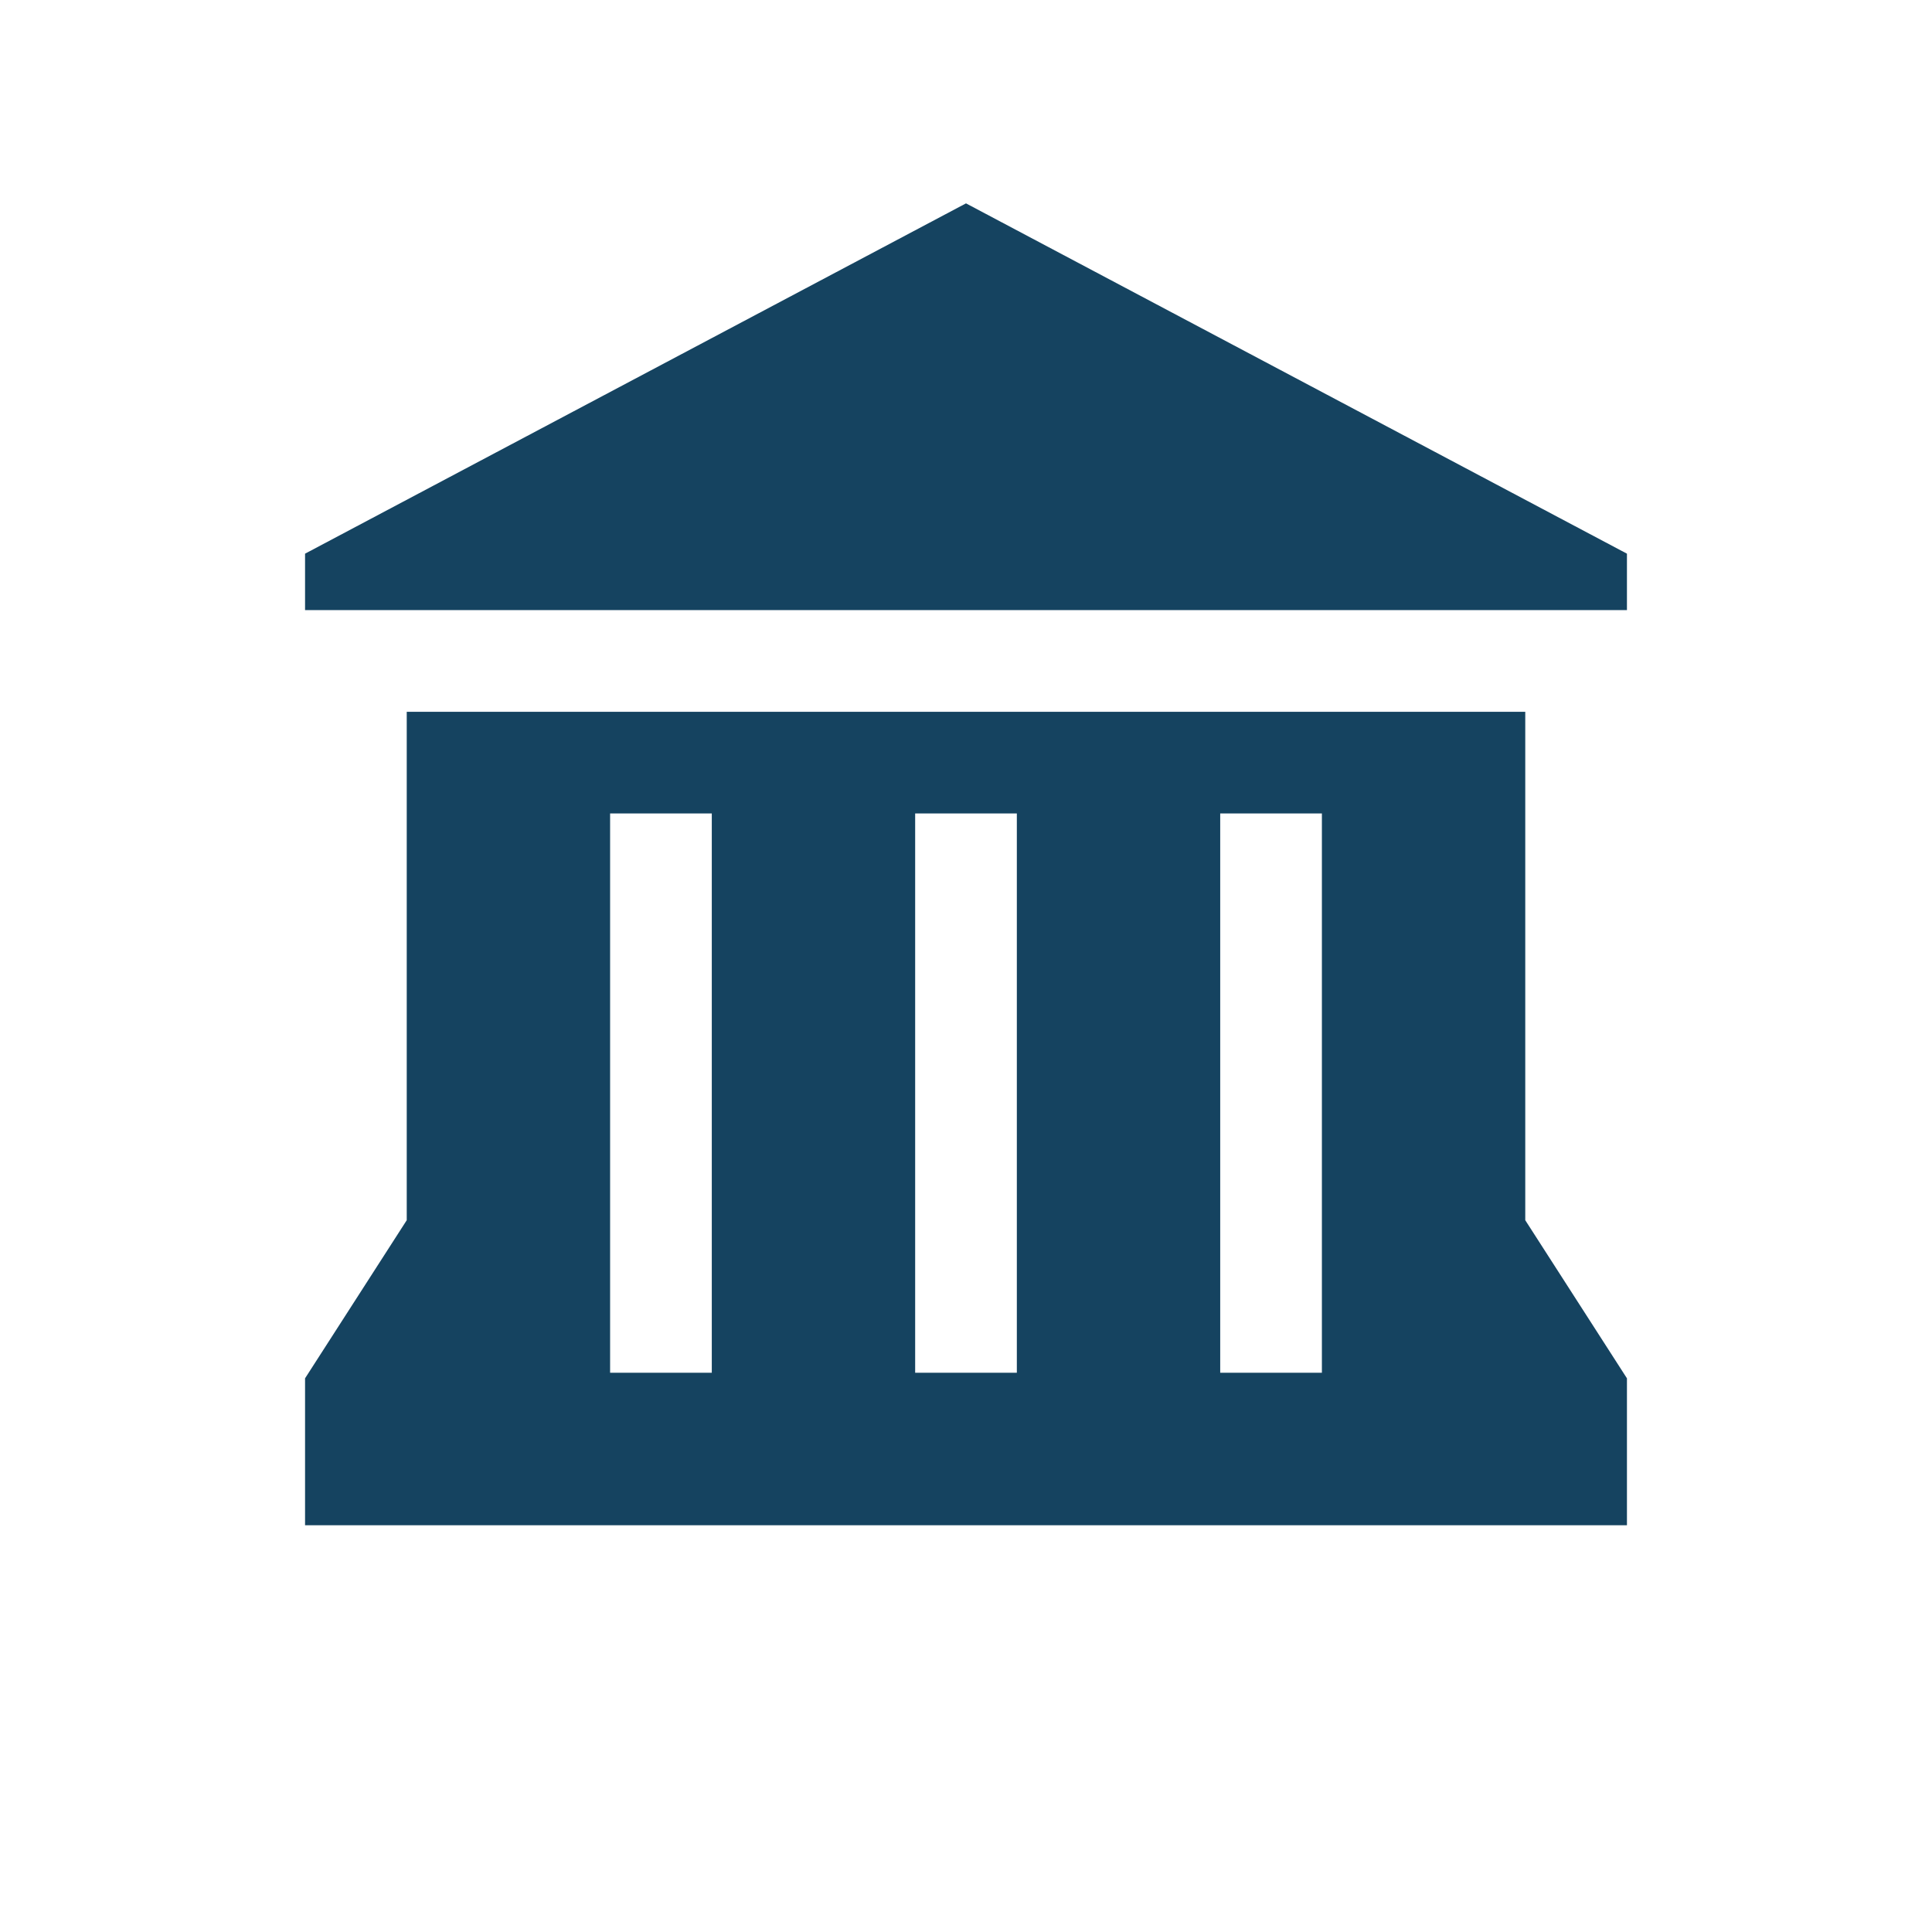 <svg xmlns="http://www.w3.org/2000/svg" viewBox="0 0 19 19" height="19" width="19"><title>town-hall-15.svg</title><rect fill="none" x="0" y="0" width="19" height="19"></rect><path fill="#154360" transform="translate(2 2)" d="M7.5,0L1,3.445V4h13V3.445L7.5,0z M2,5v5l-1,1.555V13h13v-1.445L13,10V5H2z M4,6h1v5.5H4V6z M7,6h1v5.5H7
	V6z M10,6h1v5.5h-1V6z"></path></svg>